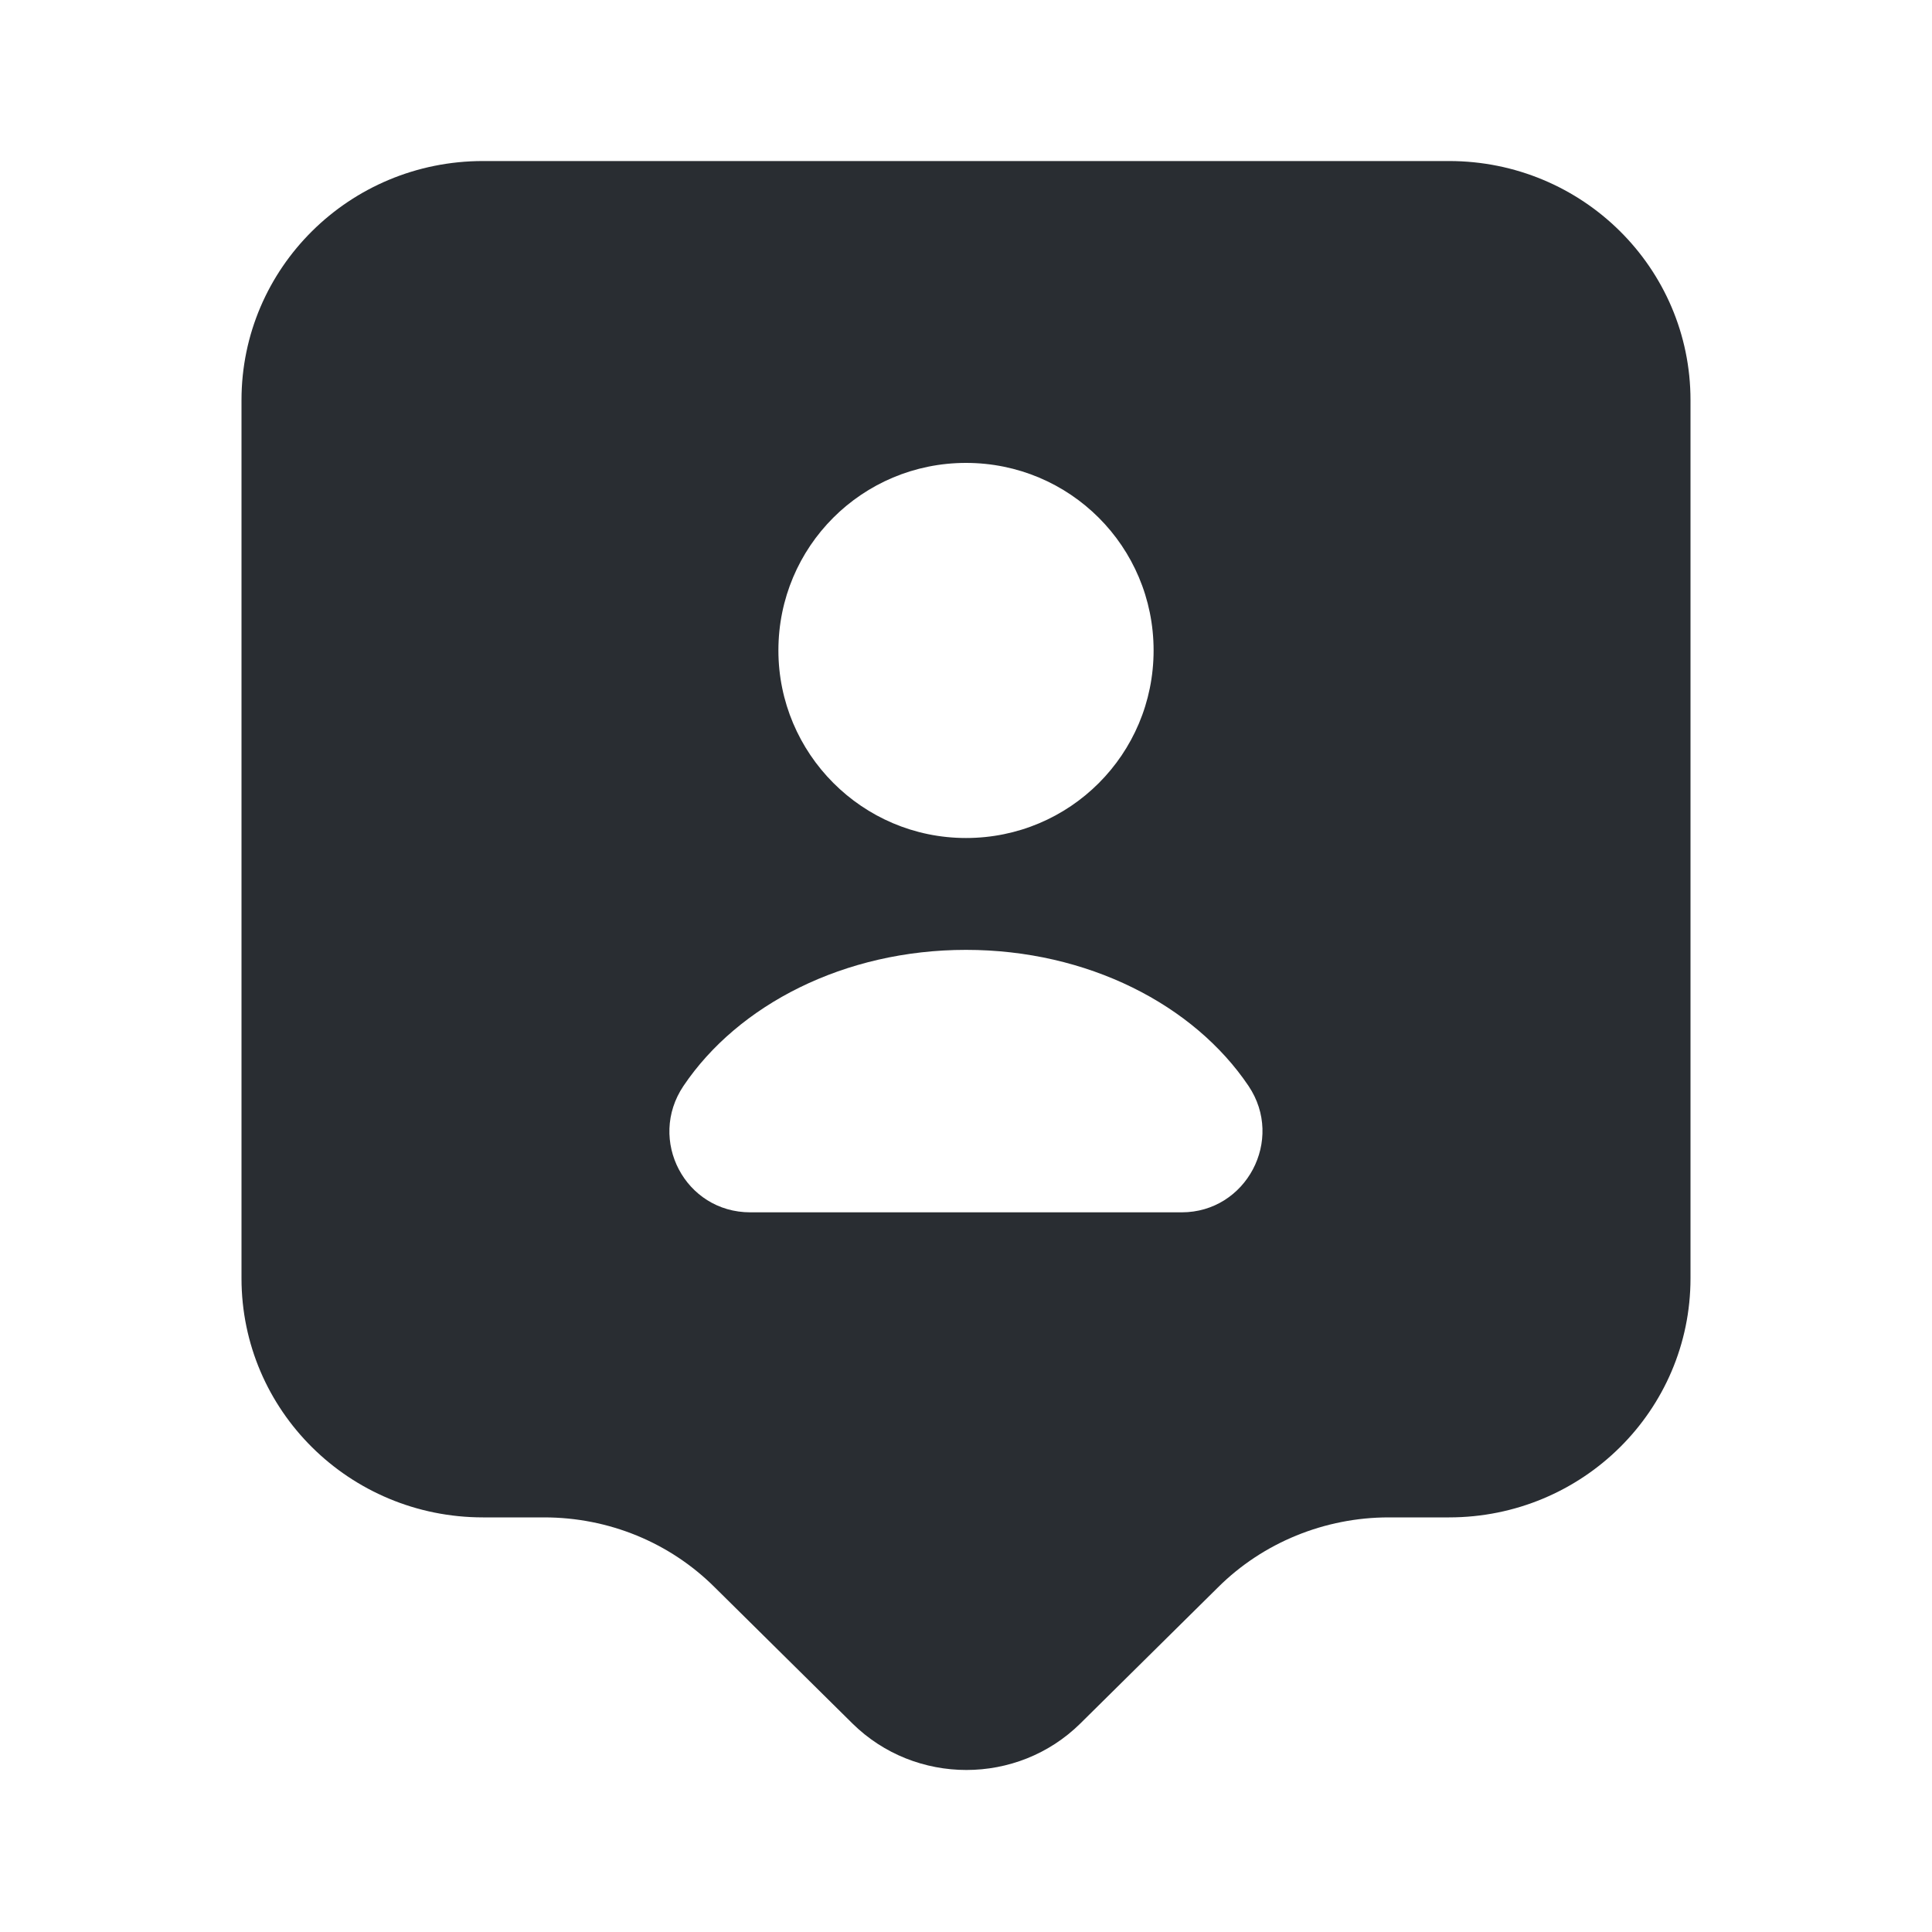<svg width="20" height="20" viewBox="0 0 20 20" fill="none" xmlns="http://www.w3.org/2000/svg">
<path d="M15 1.667H5C3.617 1.667 2.5 2.775 2.5 4.142V13.233C2.5 14.6 3.617 15.708 5 15.708H5.633C6.3 15.708 6.933 15.967 7.4 16.433L8.825 17.842C9.475 18.483 10.533 18.483 11.183 17.842L12.608 16.433C13.075 15.967 13.717 15.708 14.375 15.708H15C16.383 15.708 17.5 14.6 17.5 13.233V4.142C17.5 2.775 16.383 1.667 15 1.667ZM10 4.792C11.075 4.792 11.942 5.658 11.942 6.733C11.942 7.808 11.075 8.675 10 8.675C8.925 8.675 8.058 7.8 8.058 6.733C8.058 5.658 8.925 4.792 10 4.792ZM12.233 12.55H7.767C7.092 12.55 6.7 11.8 7.075 11.242C7.642 10.4 8.742 9.833 10 9.833C11.258 9.833 12.358 10.4 12.925 11.242C13.3 11.8 12.9 12.55 12.233 12.55Z" fill="#292D32"/>
</svg>
